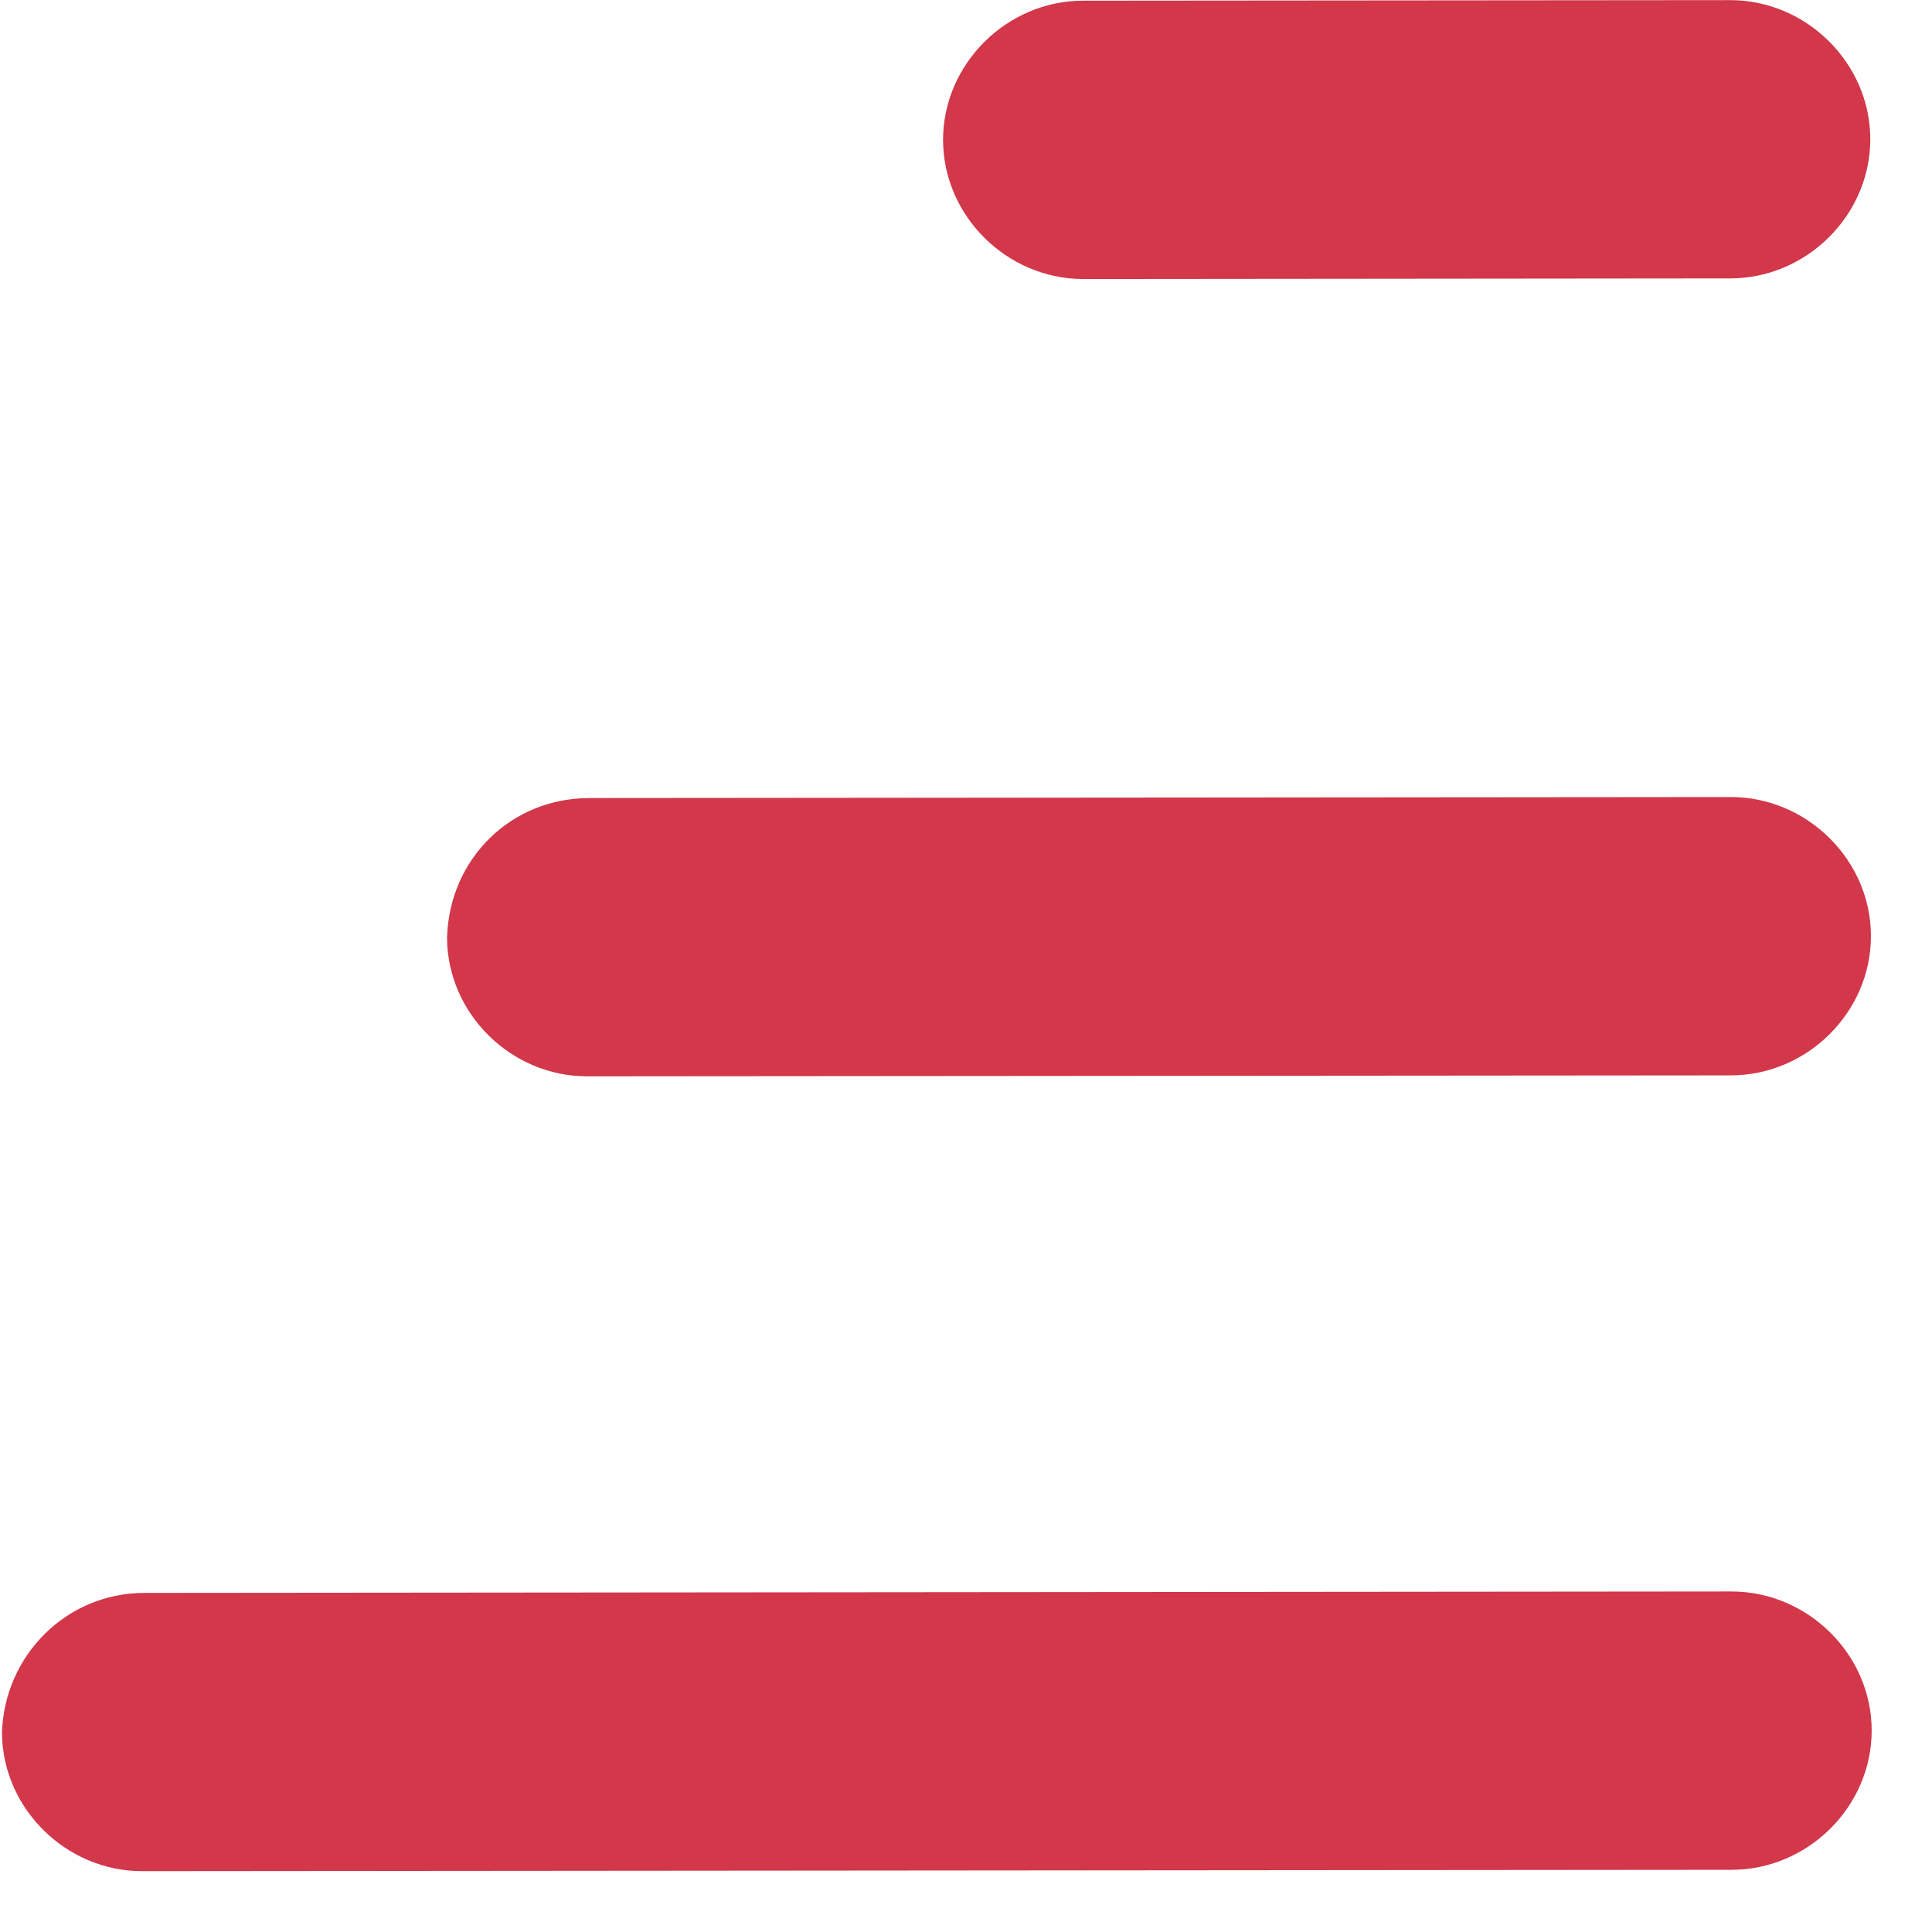 <svg width="31" height="31" fill="none" xmlns="http://www.w3.org/2000/svg"><path d="M9.46 12.805l18.31-.016c1.227-.001 2.25 1.013 2.25 2.23.002 1.219-1.02 2.234-2.245 2.236l-18.352.015c-1.226.002-2.249-1.012-2.25-2.23.04-1.259 1.02-2.234 2.287-2.235zM17.377.011L27.76.002c1.226-.001 2.249 1.013 2.25 2.23 0 1.219-1.02 2.234-2.246 2.235l-10.382.01c-1.226 0-2.248-1.013-2.25-2.231 0-1.218 1.02-2.234 2.246-2.235zM2.32 25.559l25.462-.023c1.227 0 2.25 1.013 2.25 2.231.001 1.218-1.02 2.234-2.246 2.235l-25.504.022c-1.226.001-2.249-1.013-2.25-2.23.04-1.219 1.02-2.234 2.287-2.235z" fill="#D2374A"/></svg>